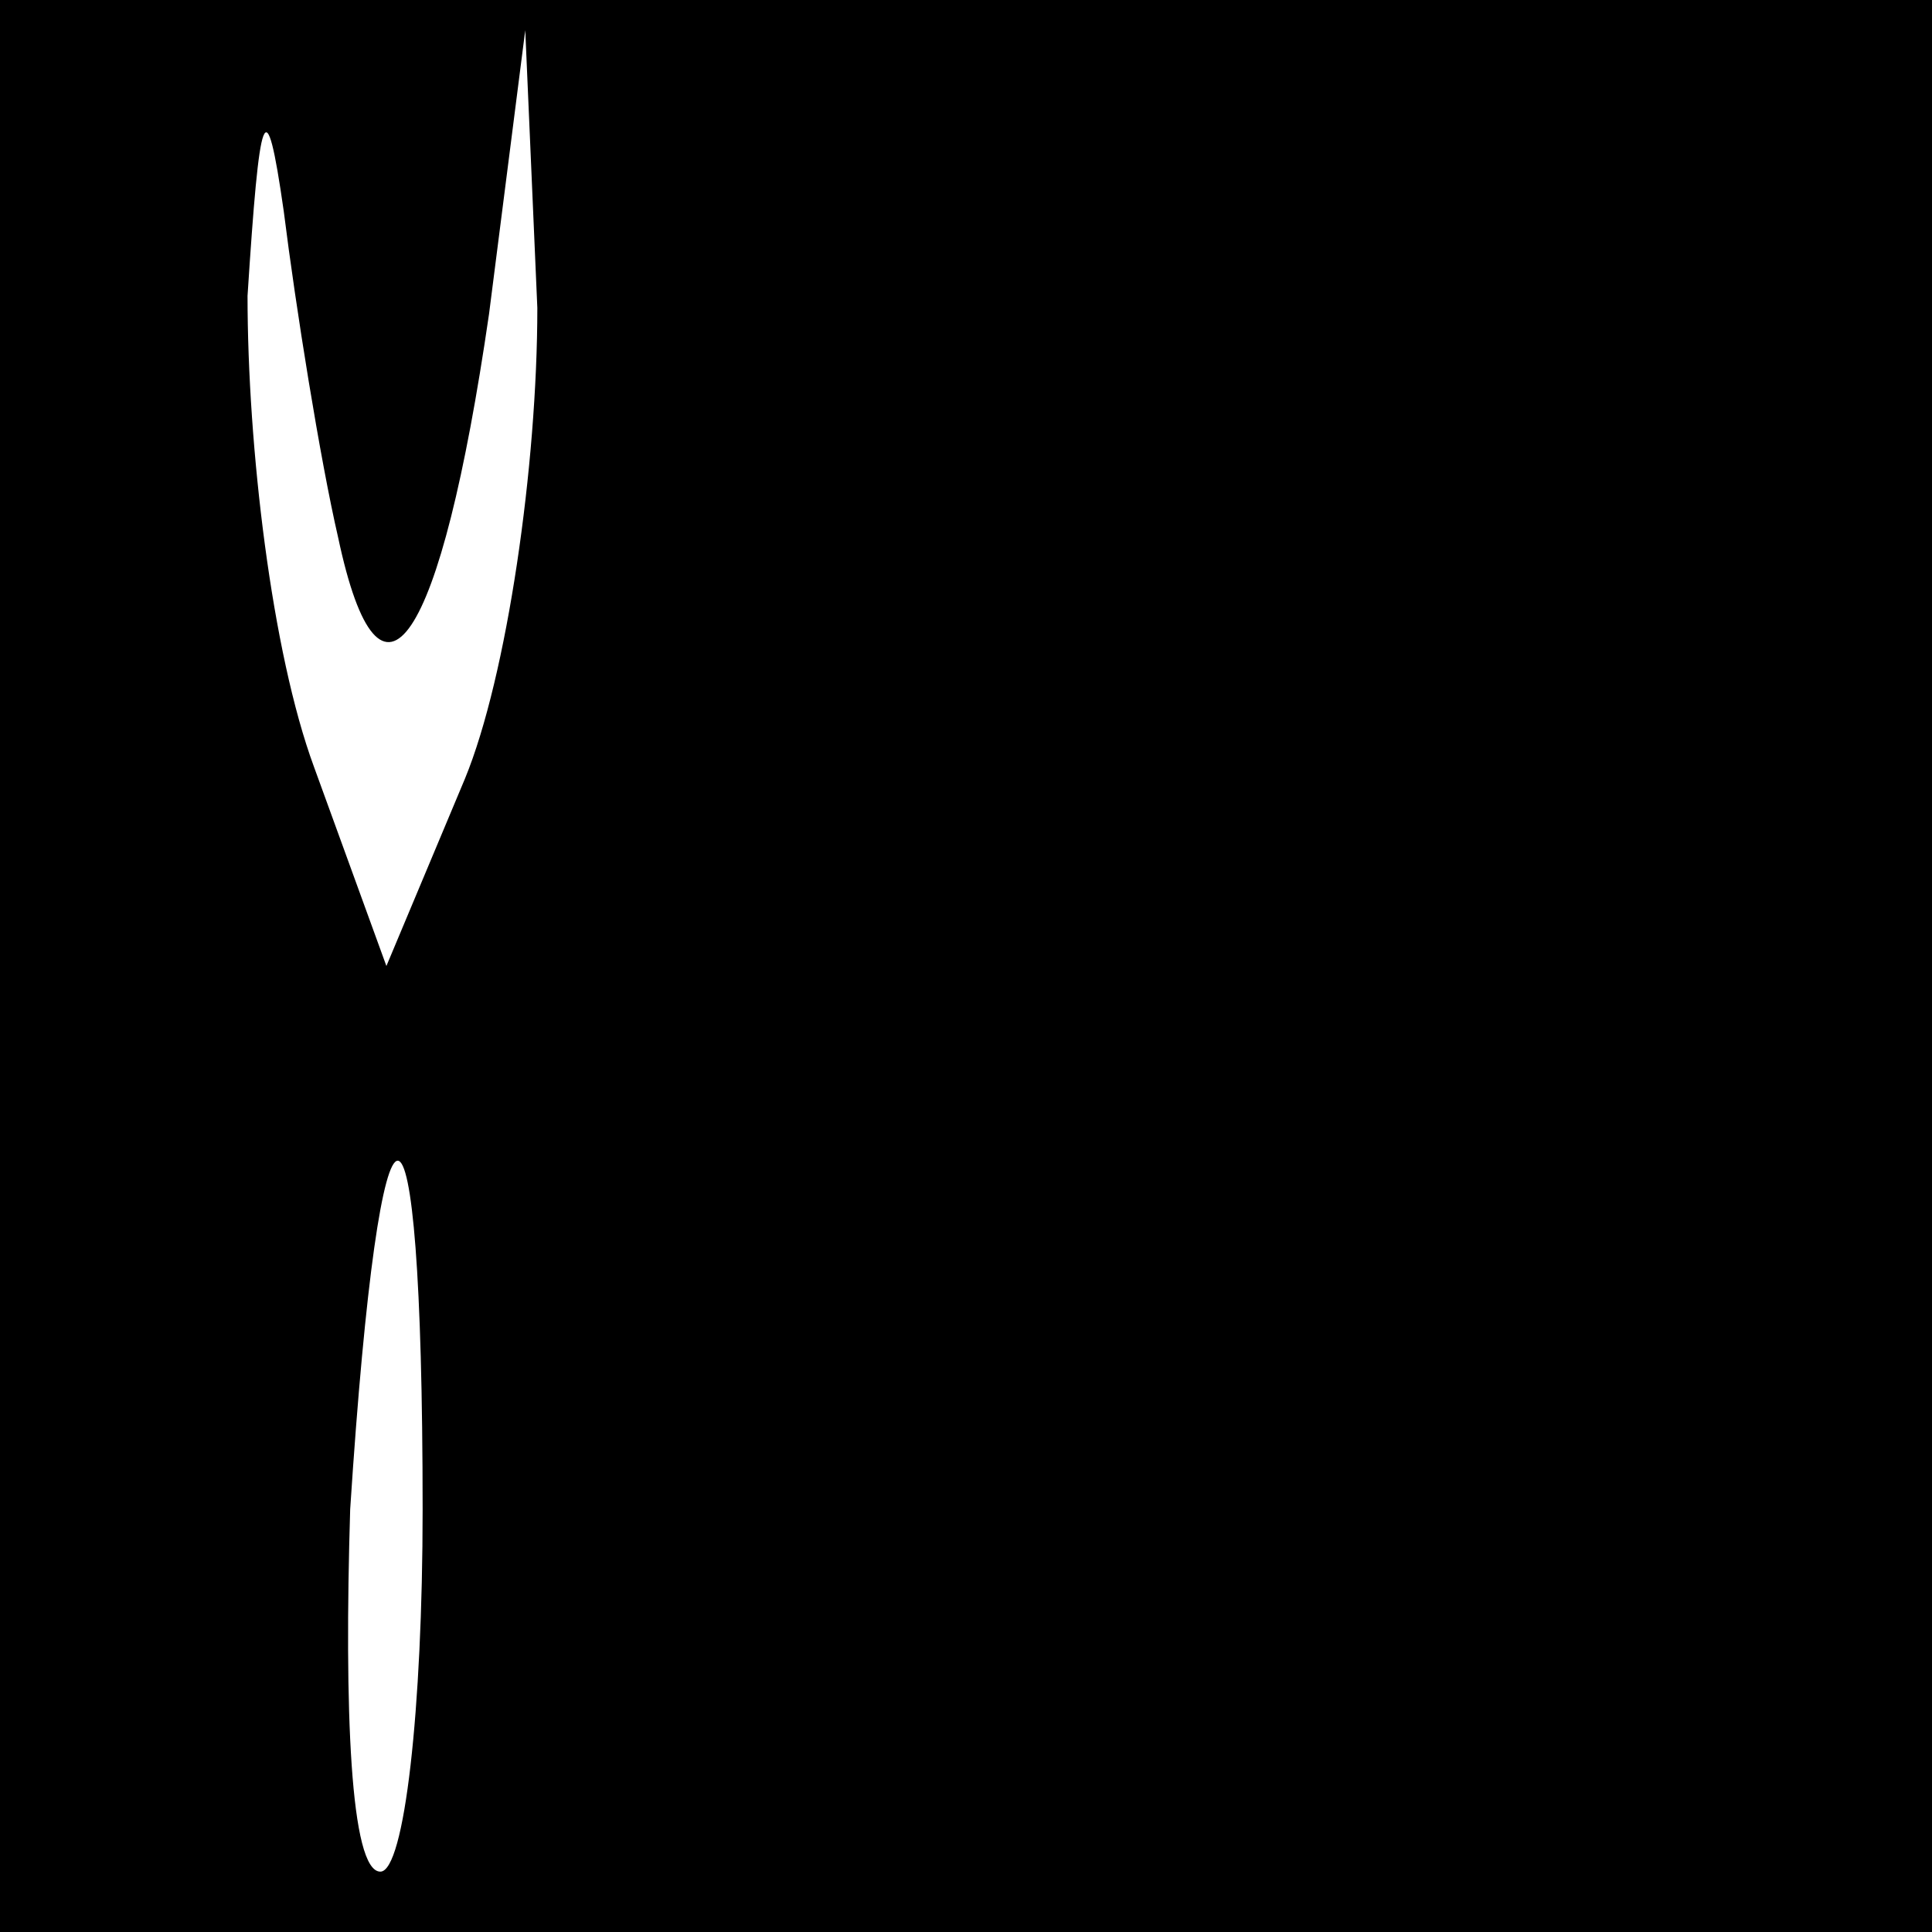 <?xml version="1.0" standalone="no"?>
<!DOCTYPE svg PUBLIC "-//W3C//DTD SVG 20010904//EN"
 "http://www.w3.org/TR/2001/REC-SVG-20010904/DTD/svg10.dtd">
<svg version="1.0" xmlns="http://www.w3.org/2000/svg"
 width="32pt" height="32pt" viewBox="0 0 32 32"
 preserveAspectRatio="xMidYMid meet">
<rect x="0" y="0" width="32" height="32" fill="#808080" stroke="none"/>
<g transform="translate(0,32) scale(0.1,-0.1)"
fill="#000000" stroke="none">
<path fill="#000000" stroke="none" d="M0 160 l0 -160 160 0 160 0 0 160 0
160 -160 0 -160 0 0 -160z"/>
<path fill="#ffffff" stroke="none" d="M56 231 c7 -33 17 -18 25 37 l6 47 2
-46 c0 -26 -5 -61 -12 -78 l-13 -31 -12 33 c-7 19 -11 53 -11 78 2 31 3 35 6
14 2 -16 6 -41 9 -54z"/>
<path fill="#ffffff" stroke="none" d="M70 70 c0 -33 -3 -60 -7 -60 -5 0 -6
27 -5 60 5 77 12 77 12 0z"/>
</g>
</svg>

